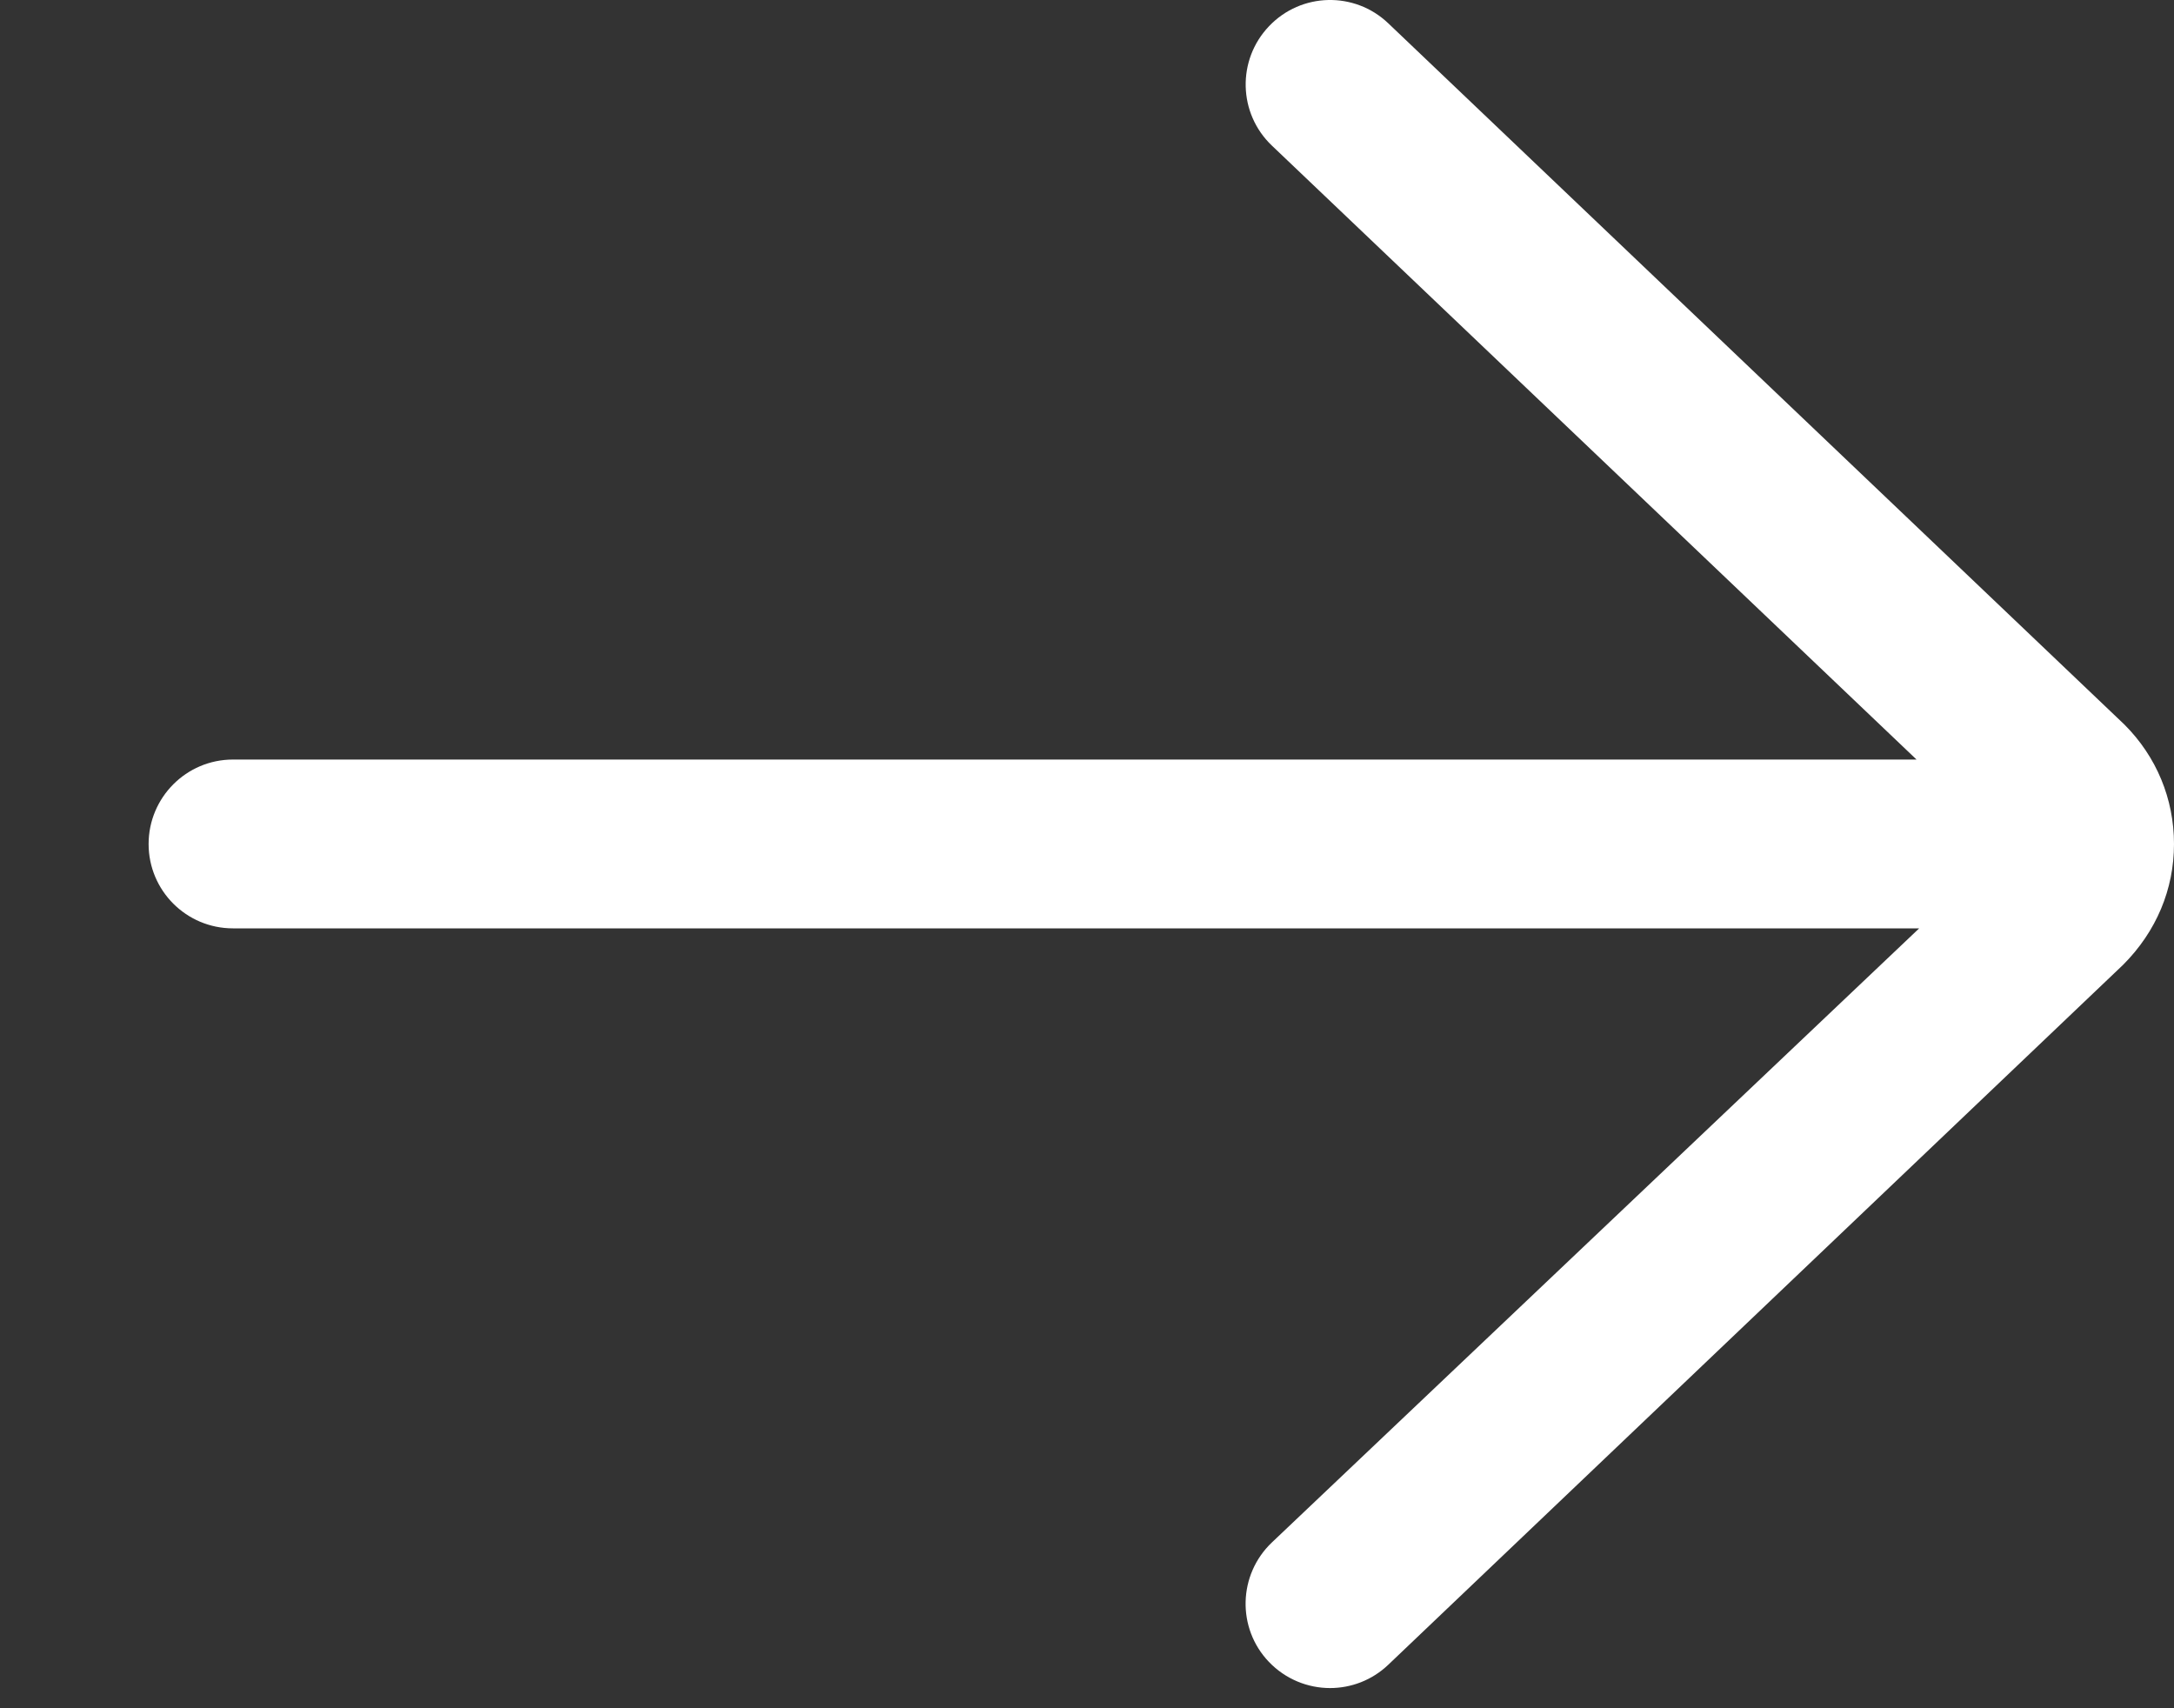 <svg width="14" height="11" viewBox="0 0 14 11" fill="none" xmlns="http://www.w3.org/2000/svg">
<rect x="0" y="0" width="14" height="11" fill="#333333" stroke="none"/>
<path d="M1.5 4.891H12.342L8.19 0.937C7.973 0.73 7.965 0.386 8.172 0.169C8.379 -0.049 8.723 -0.057 8.94 0.15L13.681 4.666C13.887 4.872 14 5.144 14 5.435C14 5.725 13.887 5.998 13.672 6.213L8.94 10.72C8.835 10.82 8.7 10.87 8.565 10.87C8.422 10.87 8.278 10.813 8.171 10.701C7.964 10.484 7.973 10.14 8.19 9.933L12.359 5.978H1.5C1.2 5.978 0.957 5.735 0.957 5.435C0.957 5.135 1.2 4.891 1.5 4.891Z" fill="white"/>
</svg>
